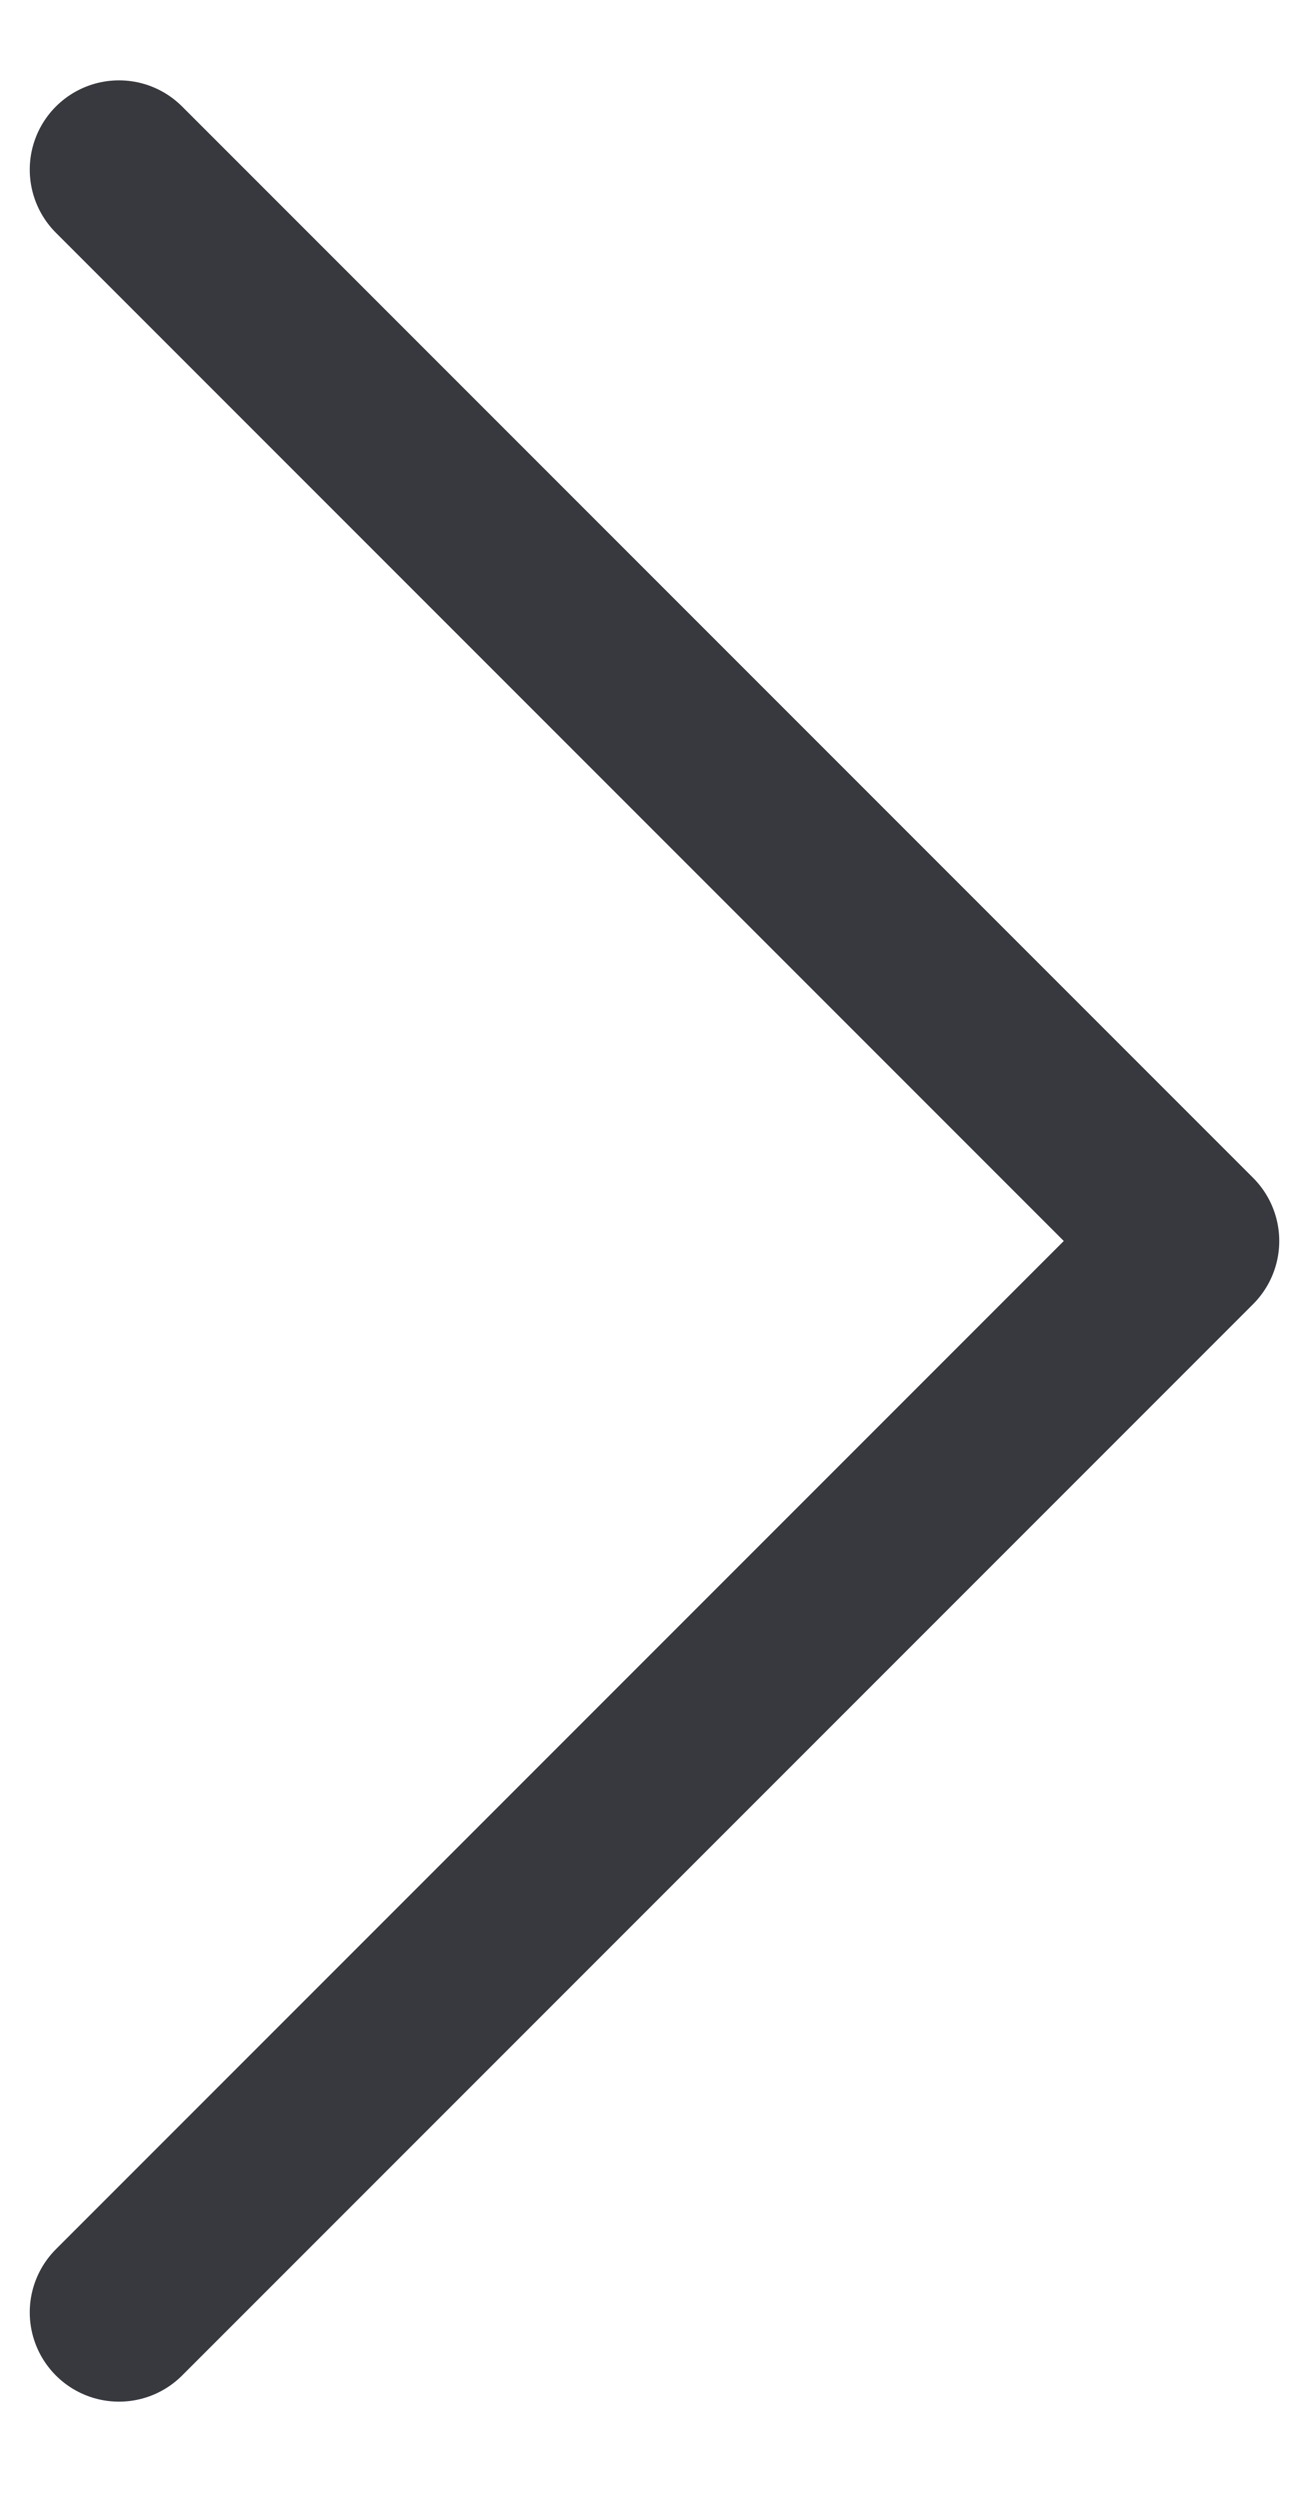 <svg width="11" height="21" viewBox="0 0 11 21" fill="none" xmlns="http://www.w3.org/2000/svg">
<path d="M1 19.425L10 10.425L1 1.425" stroke="#37393F" stroke-width="1.5" stroke-linecap="round" stroke-linejoin="round"/>
</svg>
